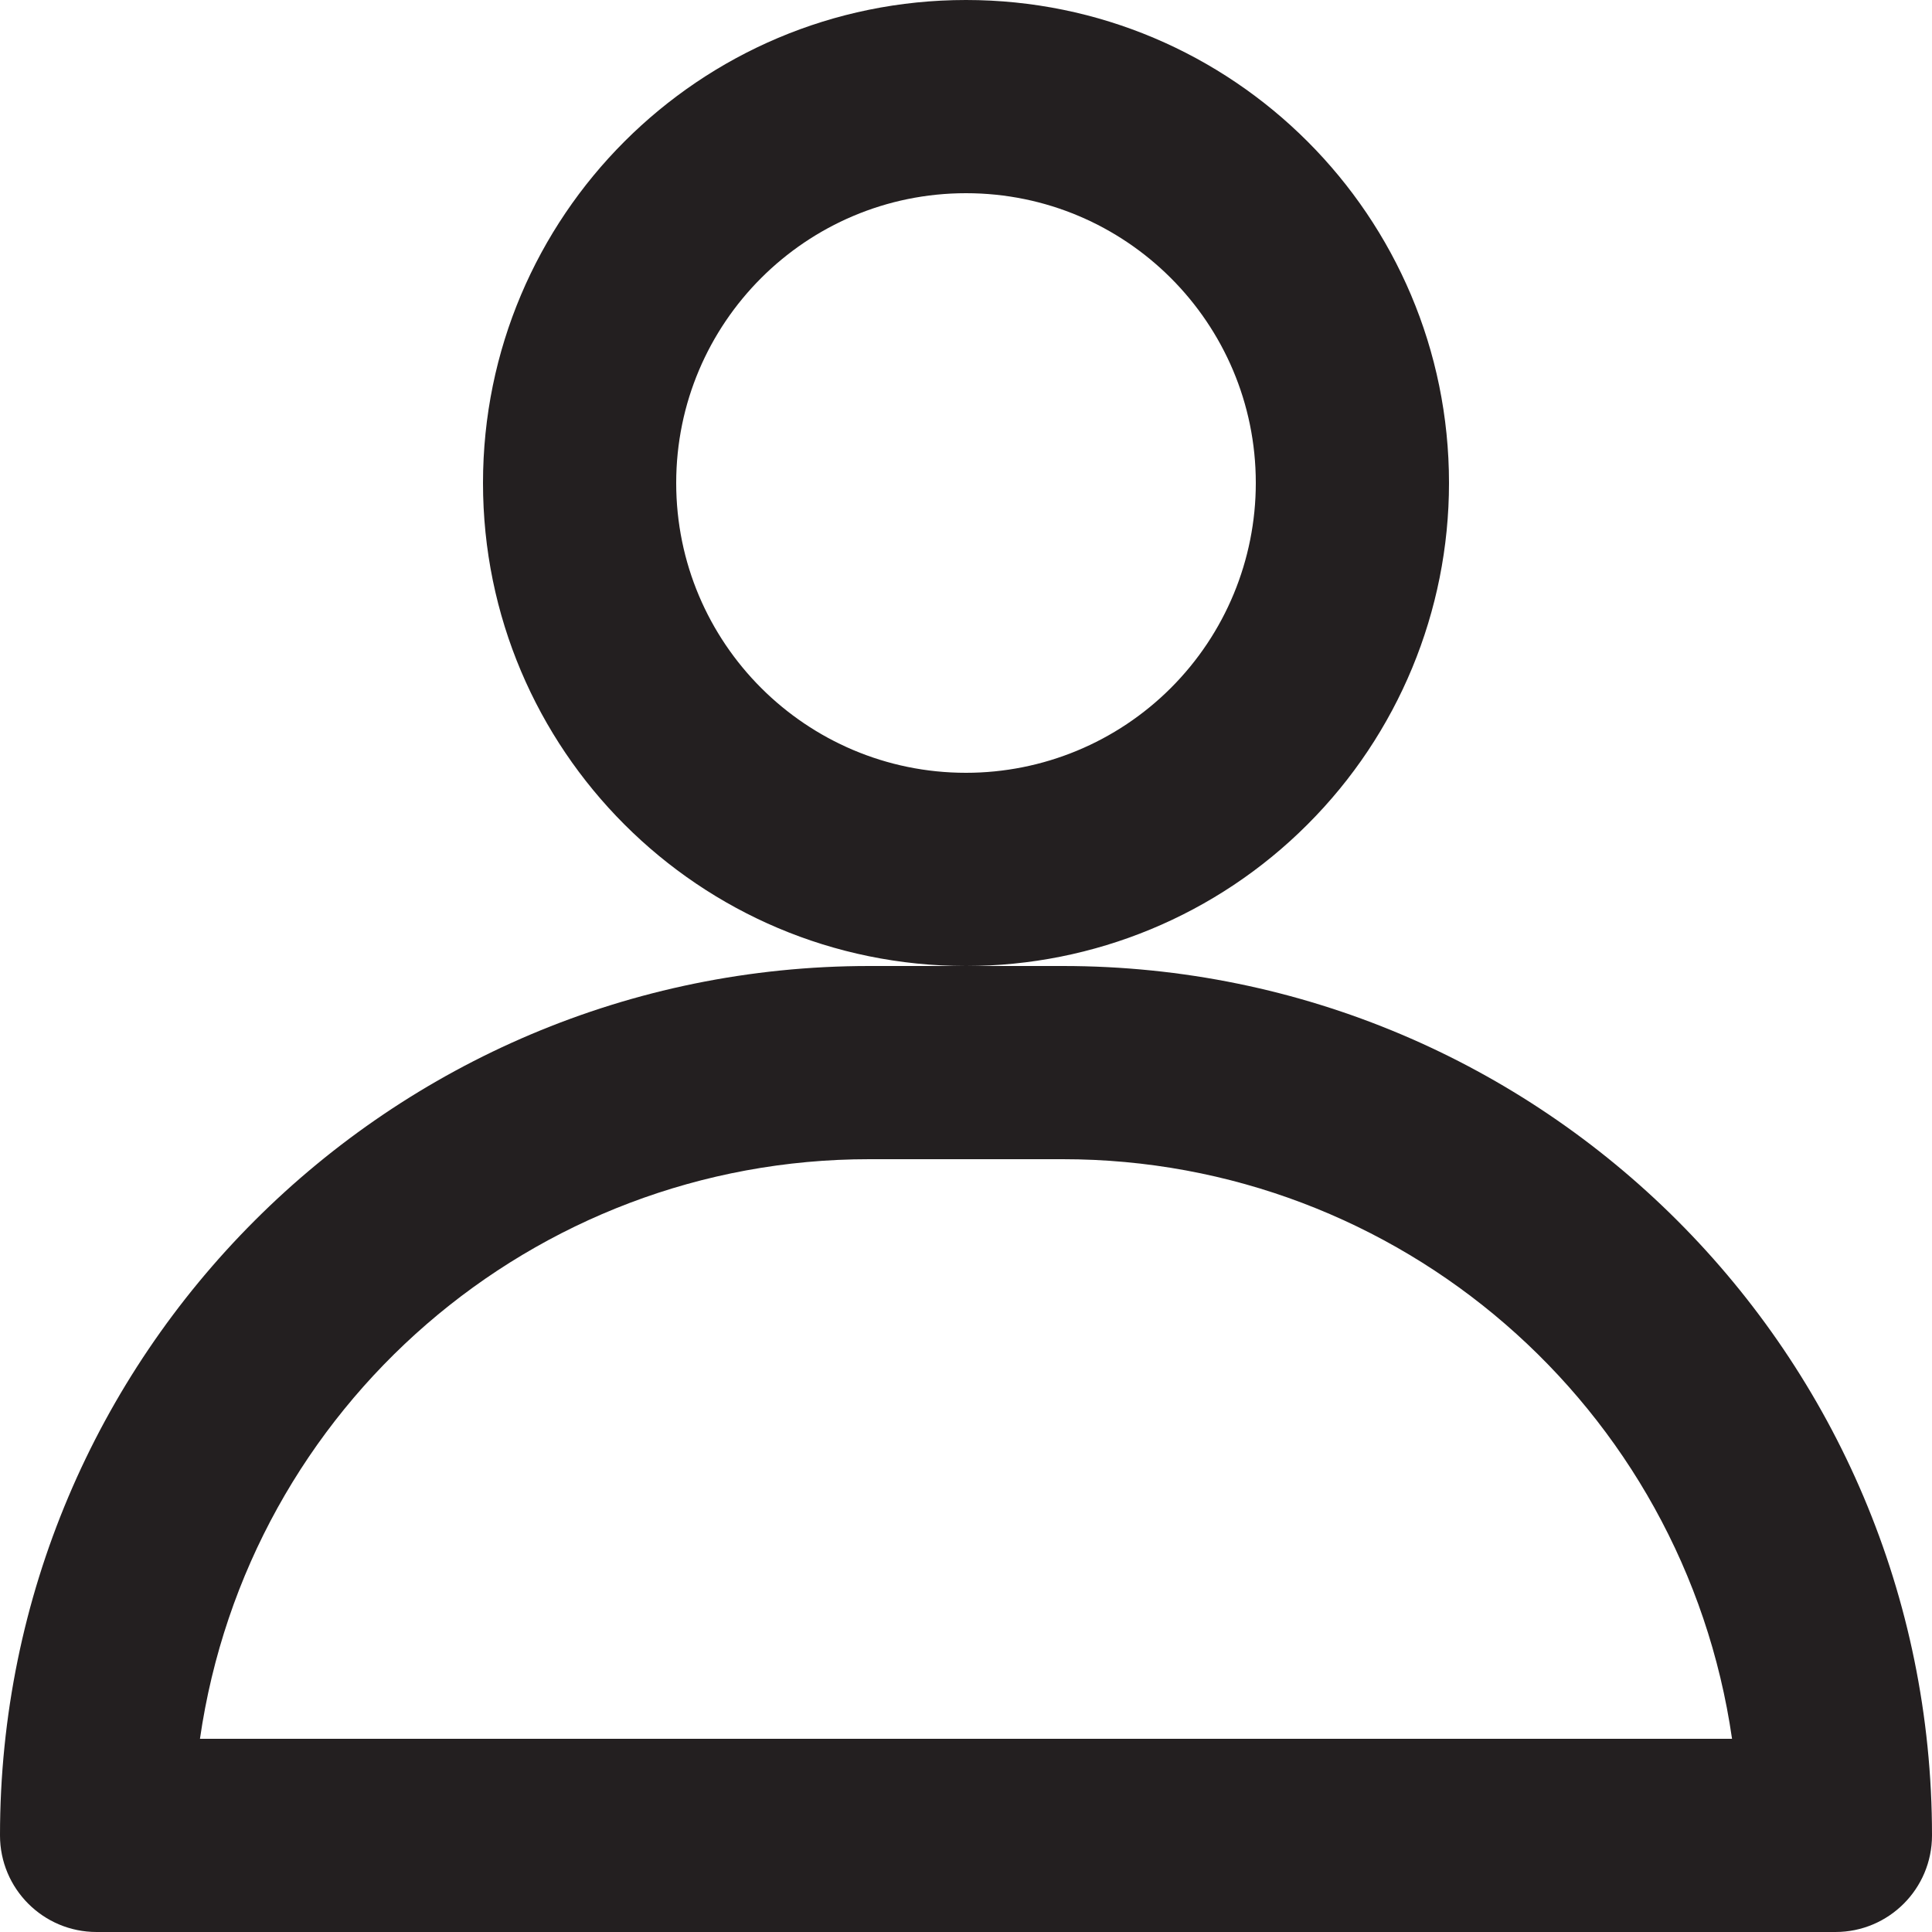 <svg width="16" height="16" viewBox="0 0 16 16" fill="none" xmlns="http://www.w3.org/2000/svg">
<path fill-rule="evenodd" clip-rule="evenodd" d="M12 4C12 1.791 10.209 0 8 0C5.791 0 4 1.791 4 4C4 6.209 5.791 8 8 8H7.2C3.224 8 0 11.223 0 15.2C0 15.642 0.358 16 0.8 16H15.2C15.642 16 16 15.642 16 15.2C16 11.223 12.777 8 8.8 8H8C9.061 8 10.078 7.579 10.828 6.828C11.579 6.078 12 5.061 12 4ZM7.2 9.6C4.416 9.599 2.054 11.644 1.656 14.4H14.344C13.946 11.644 11.584 9.599 8.8 9.6H7.2ZM5.6 4C5.6 5.325 6.675 6.4 8 6.4C8.637 6.4 9.247 6.147 9.697 5.697C10.147 5.247 10.4 4.637 10.4 4C10.4 2.675 9.325 1.6 8 1.6C6.675 1.6 5.6 2.675 5.6 4Z" fill="#231F20"/>
</svg>
